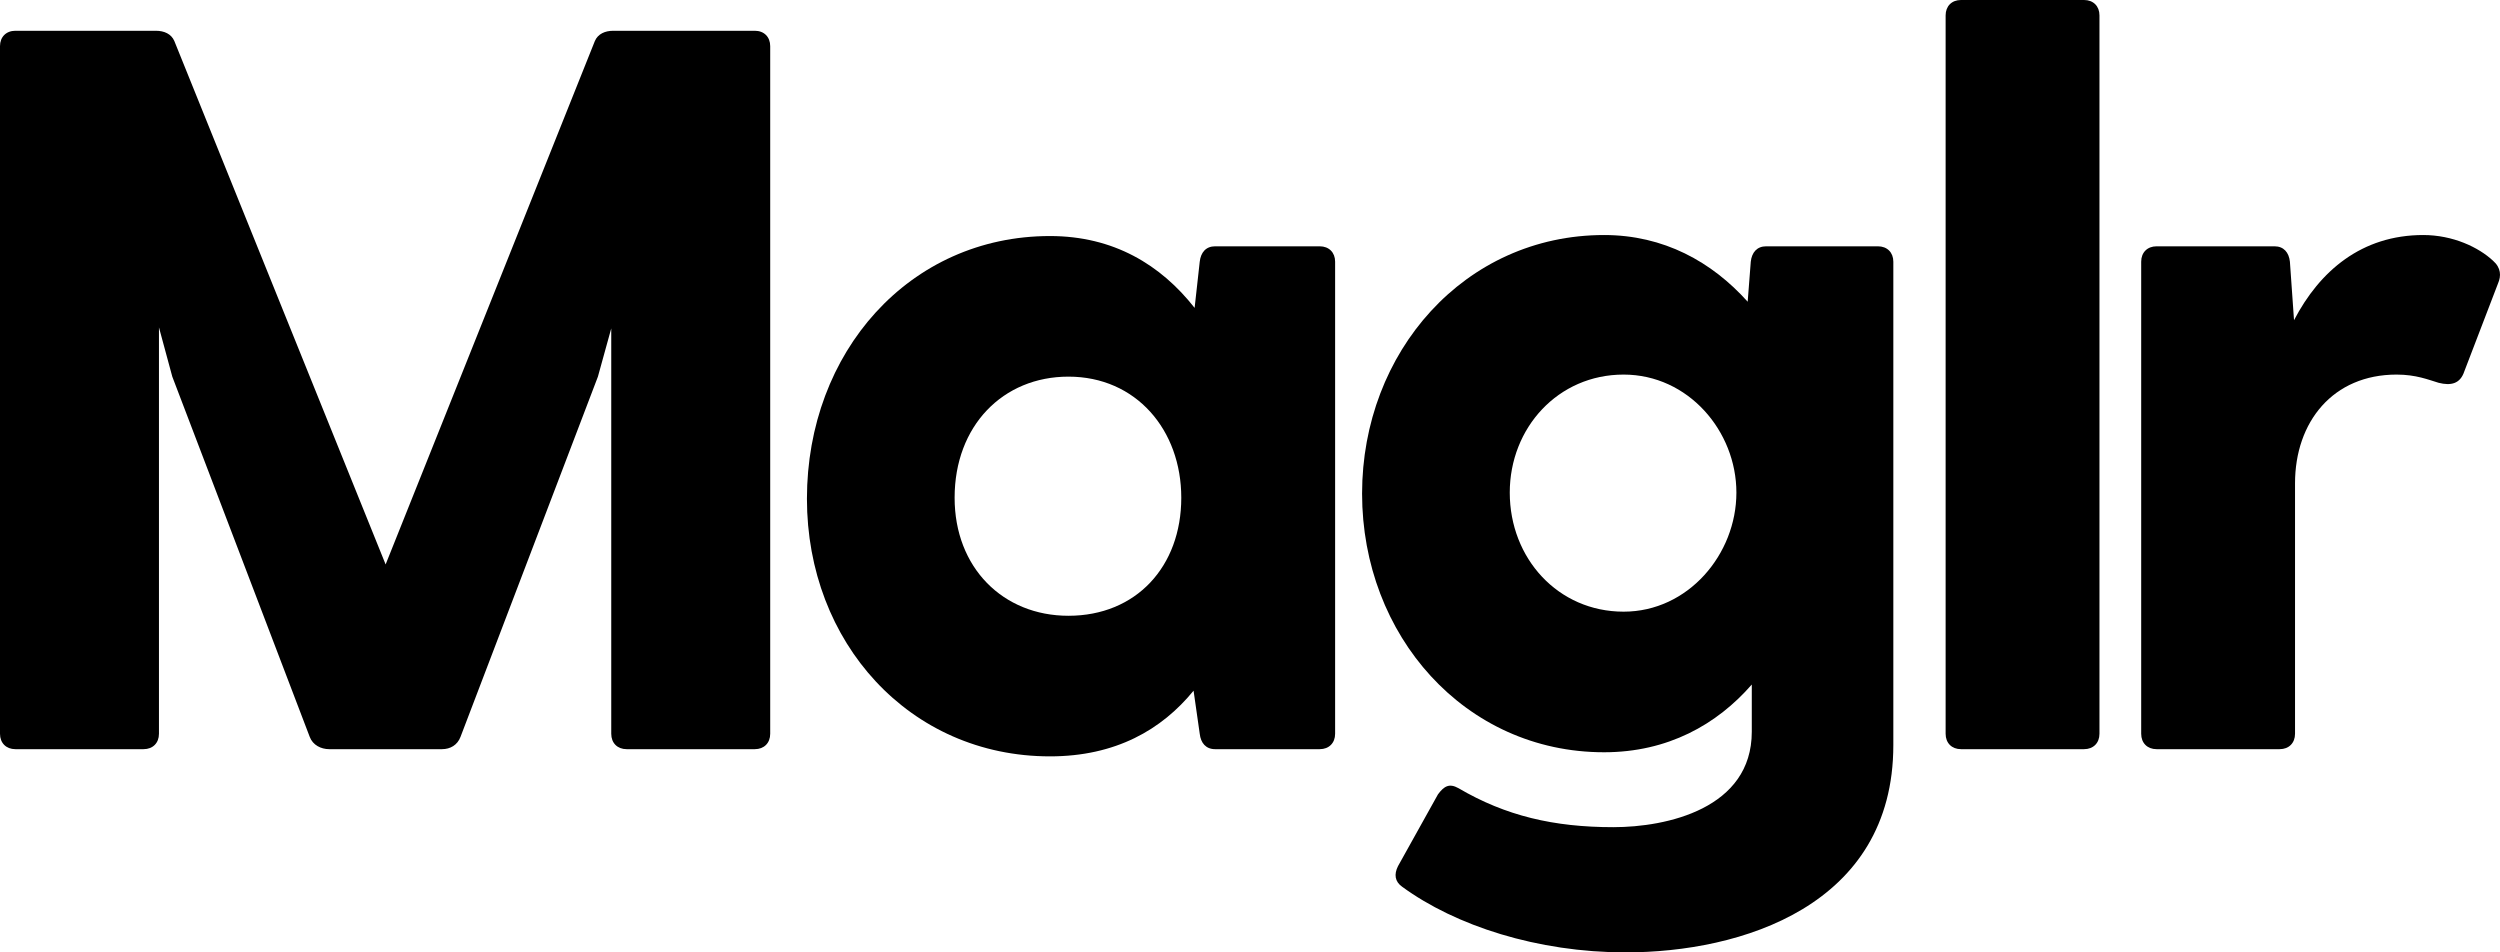 <svg width="84" height="32" viewBox="0 0 84 32" fill="none" xmlns="http://www.w3.org/2000/svg">
<path d="M25.363 1.034H20.607C20.331 1.034 20.09 1.138 19.987 1.379L12.957 18.965L5.858 1.379C5.755 1.138 5.514 1.034 5.238 1.034H0.517C0.207 1.034 0 1.241 0 1.552V24.655C0 24.965 0.207 25.172 0.517 25.172H4.824C5.135 25.172 5.341 24.965 5.341 24.655V11L5.789 12.655L10.407 24.759C10.51 25.035 10.786 25.172 11.062 25.172H14.852C15.128 25.172 15.369 25.035 15.473 24.759L20.09 12.655L20.538 11.034V24.655C20.538 24.965 20.745 25.172 21.055 25.172H25.363C25.673 25.172 25.879 24.965 25.879 24.655V1.552C25.879 1.241 25.673 1.034 25.363 1.034Z" fill="black"/>
<path d="M44.343 8.276H40.828C40.518 8.276 40.346 8.483 40.311 8.793L40.139 10.345C39.002 8.897 37.416 7.931 35.28 7.931C30.559 7.931 27.113 11.828 27.113 16.759C27.113 21.586 30.559 25.414 35.28 25.414C37.485 25.414 39.036 24.517 40.104 23.207L40.311 24.655C40.346 24.965 40.518 25.172 40.828 25.172H44.343C44.653 25.172 44.86 24.965 44.86 24.655V8.793C44.86 8.483 44.653 8.276 44.343 8.276ZM35.9 20.69C33.695 20.69 32.075 19.069 32.075 16.724C32.075 14.31 33.695 12.655 35.9 12.655C38.175 12.655 39.691 14.448 39.691 16.724C39.691 19.035 38.175 20.69 35.9 20.69Z" fill="black"/>
<path d="M63.099 8.276H59.343C59.033 8.276 58.86 8.483 58.826 8.793L58.722 10.138C57.517 8.793 55.897 7.897 53.898 7.897C49.212 7.897 45.766 11.828 45.766 16.586C45.766 21.345 49.212 25.276 53.898 25.276C56.035 25.276 57.689 24.345 58.86 23V24.586C58.86 27.172 56 27.793 54.208 27.793C52.21 27.793 50.59 27.414 49.005 26.483C48.695 26.31 48.522 26.414 48.316 26.69L46.972 29.104C46.834 29.379 46.868 29.621 47.11 29.793C48.901 31.104 51.658 32 54.622 32C58.481 32 63.616 30.448 63.616 25.035V8.793C63.616 8.483 63.409 8.276 63.099 8.276ZM54.553 20.552C52.347 20.552 50.728 18.759 50.728 16.552C50.728 14.379 52.347 12.586 54.553 12.586C56.724 12.586 58.343 14.483 58.343 16.552C58.343 18.621 56.724 20.552 54.553 20.552Z" fill="black"/>
<path d="M65.373 0.517V24.655C65.373 24.965 65.579 25.172 65.89 25.172H70.025C70.335 25.172 70.542 24.965 70.542 24.655V0.517C70.542 0.207 70.335 0 70.025 0H65.89C65.579 0 65.373 0.207 65.373 0.517Z" fill="black"/>
<path d="M83.764 8.759C83.282 8.31 82.42 7.897 81.421 7.897C79.353 7.897 77.94 9.103 77.079 10.759L76.941 8.793C76.907 8.483 76.734 8.276 76.424 8.276H72.461C72.151 8.276 71.944 8.483 71.944 8.793V24.655C71.944 24.965 72.151 25.172 72.461 25.172H76.596C76.907 25.172 77.113 24.965 77.113 24.655V16.241C77.113 14.172 78.388 12.586 80.525 12.586C81.18 12.586 81.593 12.759 81.938 12.862C82.351 12.966 82.661 12.897 82.799 12.483L83.936 9.517C84.04 9.276 84.04 9 83.764 8.759Z" fill="black"/>
</svg>
